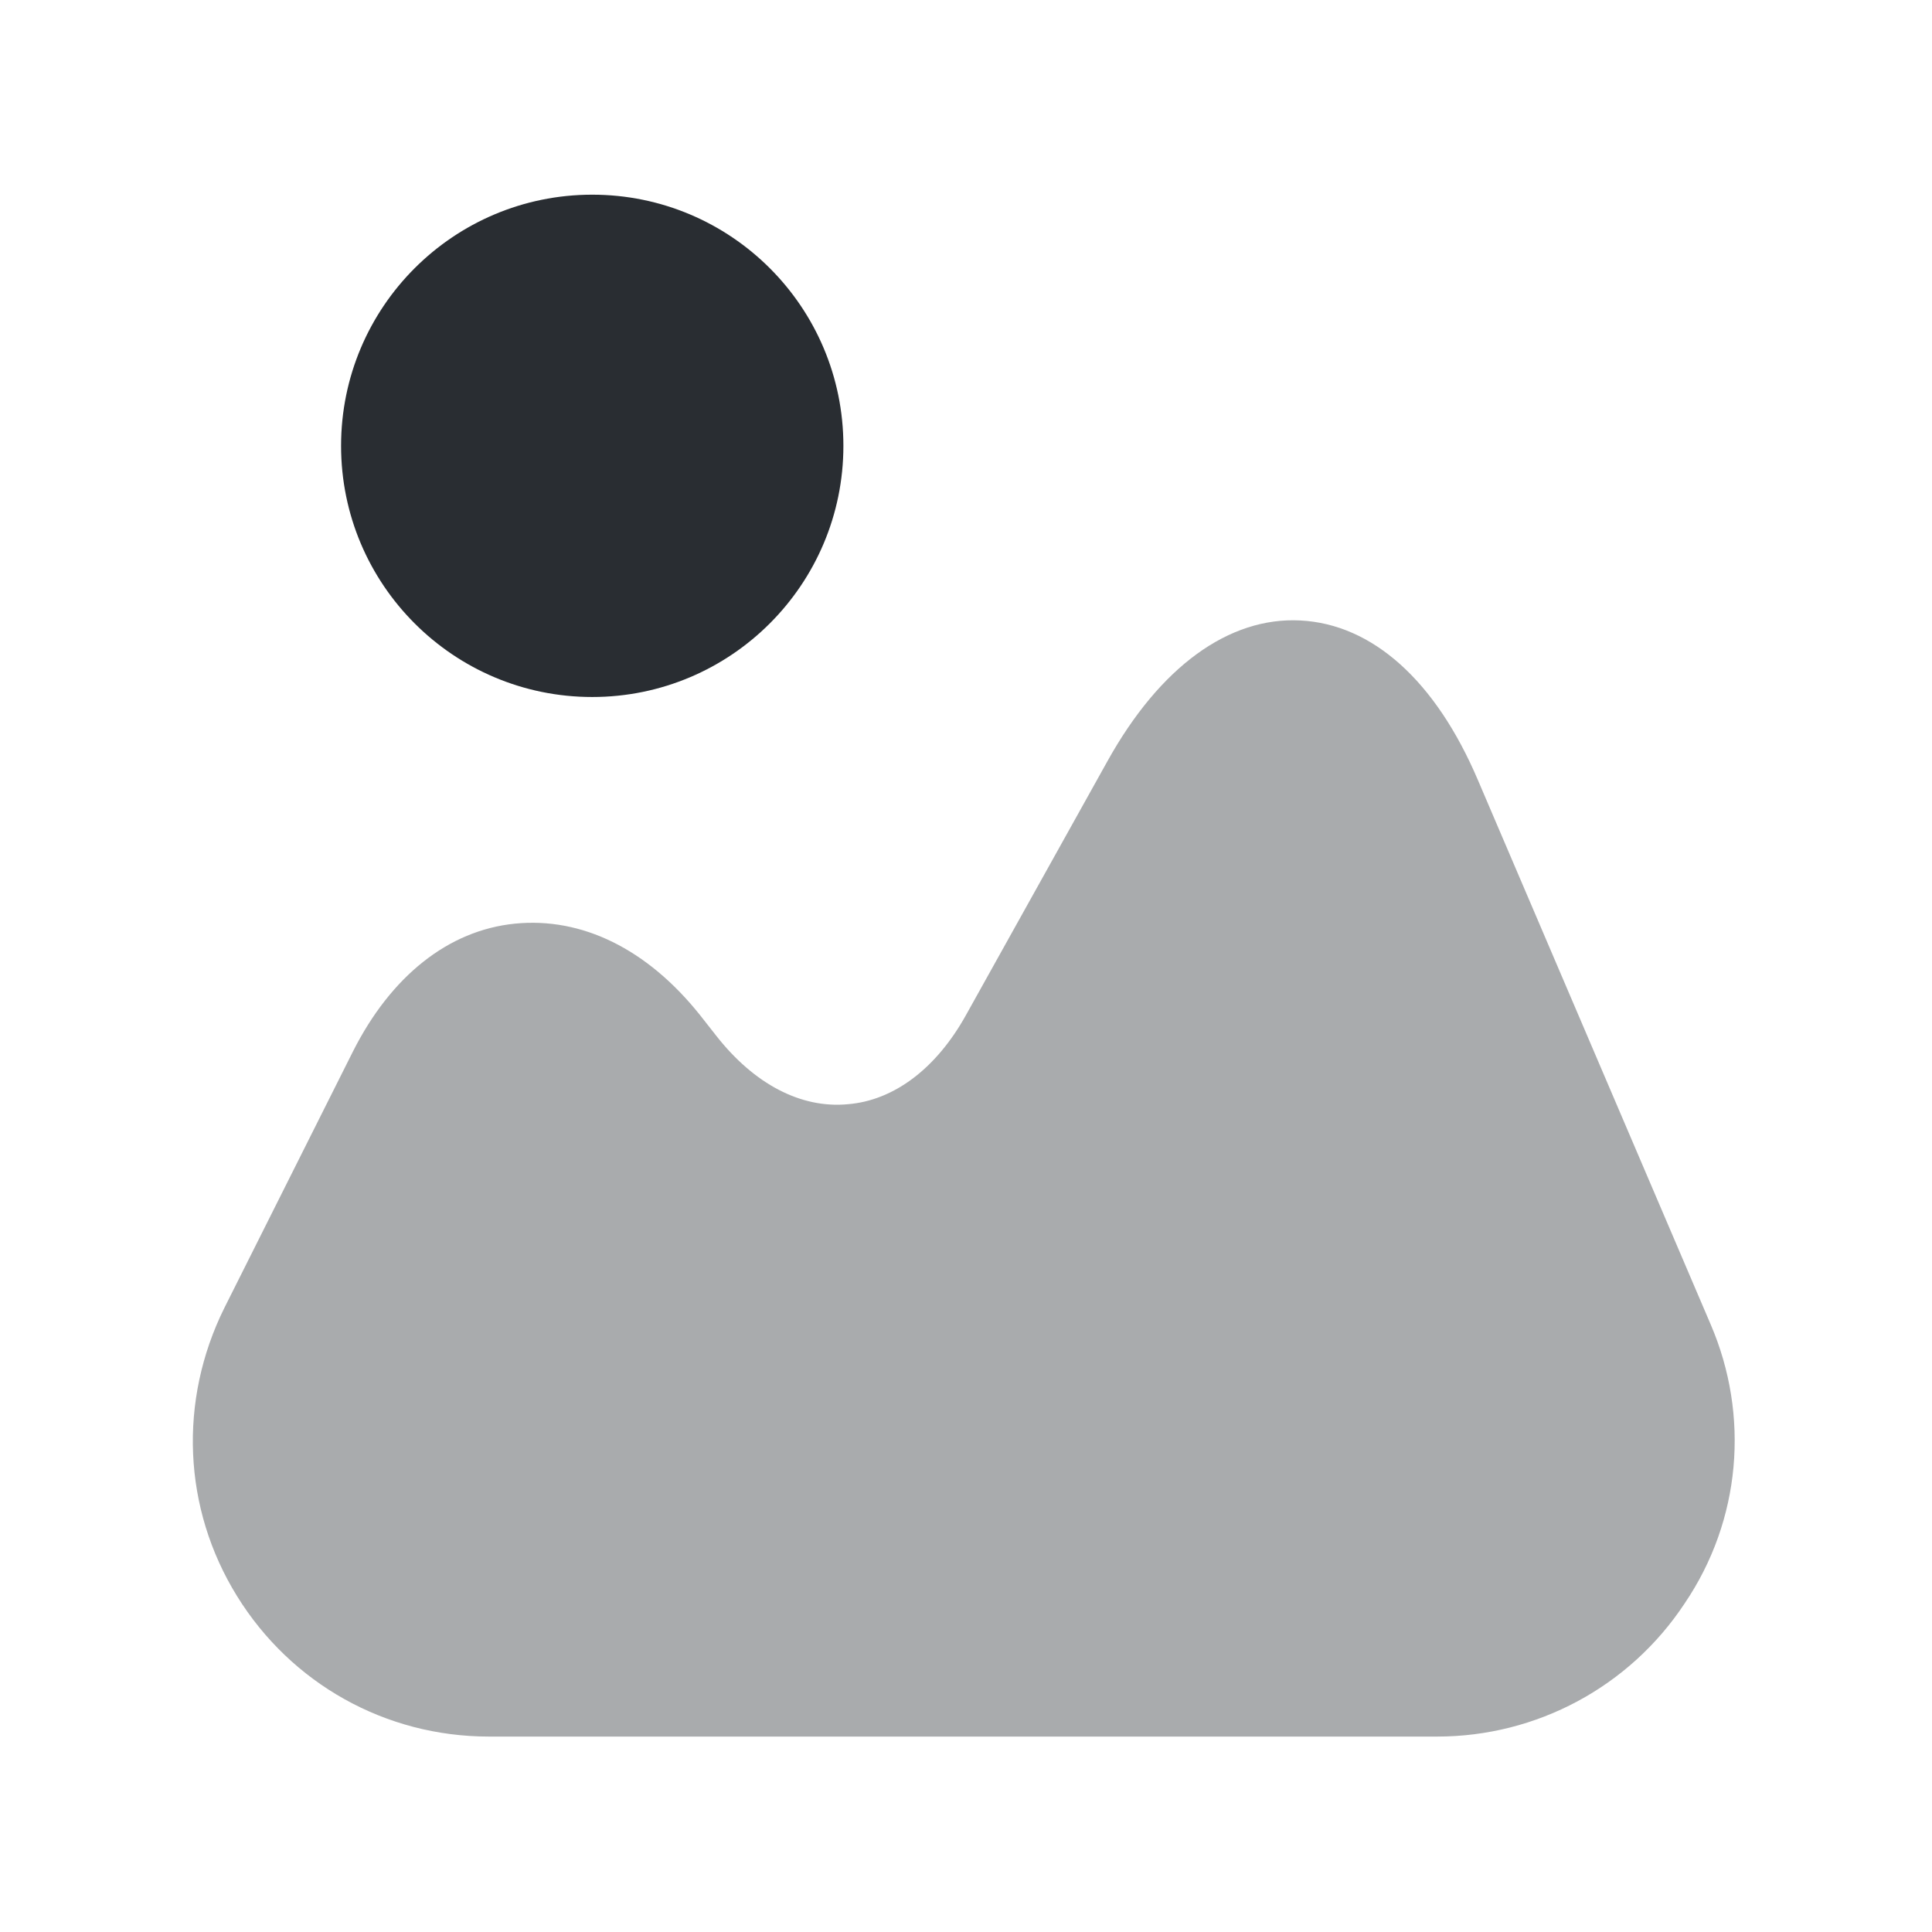 <svg width="13" height="13" viewBox="0 0 13 13" fill="none" xmlns="http://www.w3.org/2000/svg">
<path opacity="0.4" d="M11.51 8.91L9.945 5.25C9.66 4.58 9.235 4.2 8.75 4.175C8.27 4.15 7.805 4.485 7.45 5.125L6.5 6.83C6.3 7.19 6.015 7.405 5.705 7.43C5.39 7.46 5.075 7.295 4.82 6.97L4.71 6.83C4.355 6.385 3.915 6.17 3.465 6.215C3.015 6.26 2.63 6.57 2.375 7.075L1.51 8.8C1.2 9.425 1.23 10.15 1.595 10.74C1.96 11.33 2.595 11.685 3.29 11.685H9.67C10.34 11.685 10.965 11.35 11.335 10.79C11.715 10.23 11.775 9.525 11.51 8.91Z" fill="#292D32"/>
<path d="M3.985 4.69C4.918 4.69 5.675 3.933 5.675 3C5.675 2.066 4.918 1.31 3.985 1.31C3.052 1.31 2.295 2.066 2.295 3C2.295 3.933 3.052 4.69 3.985 4.69Z" fill="#292D32"/>
</svg>
